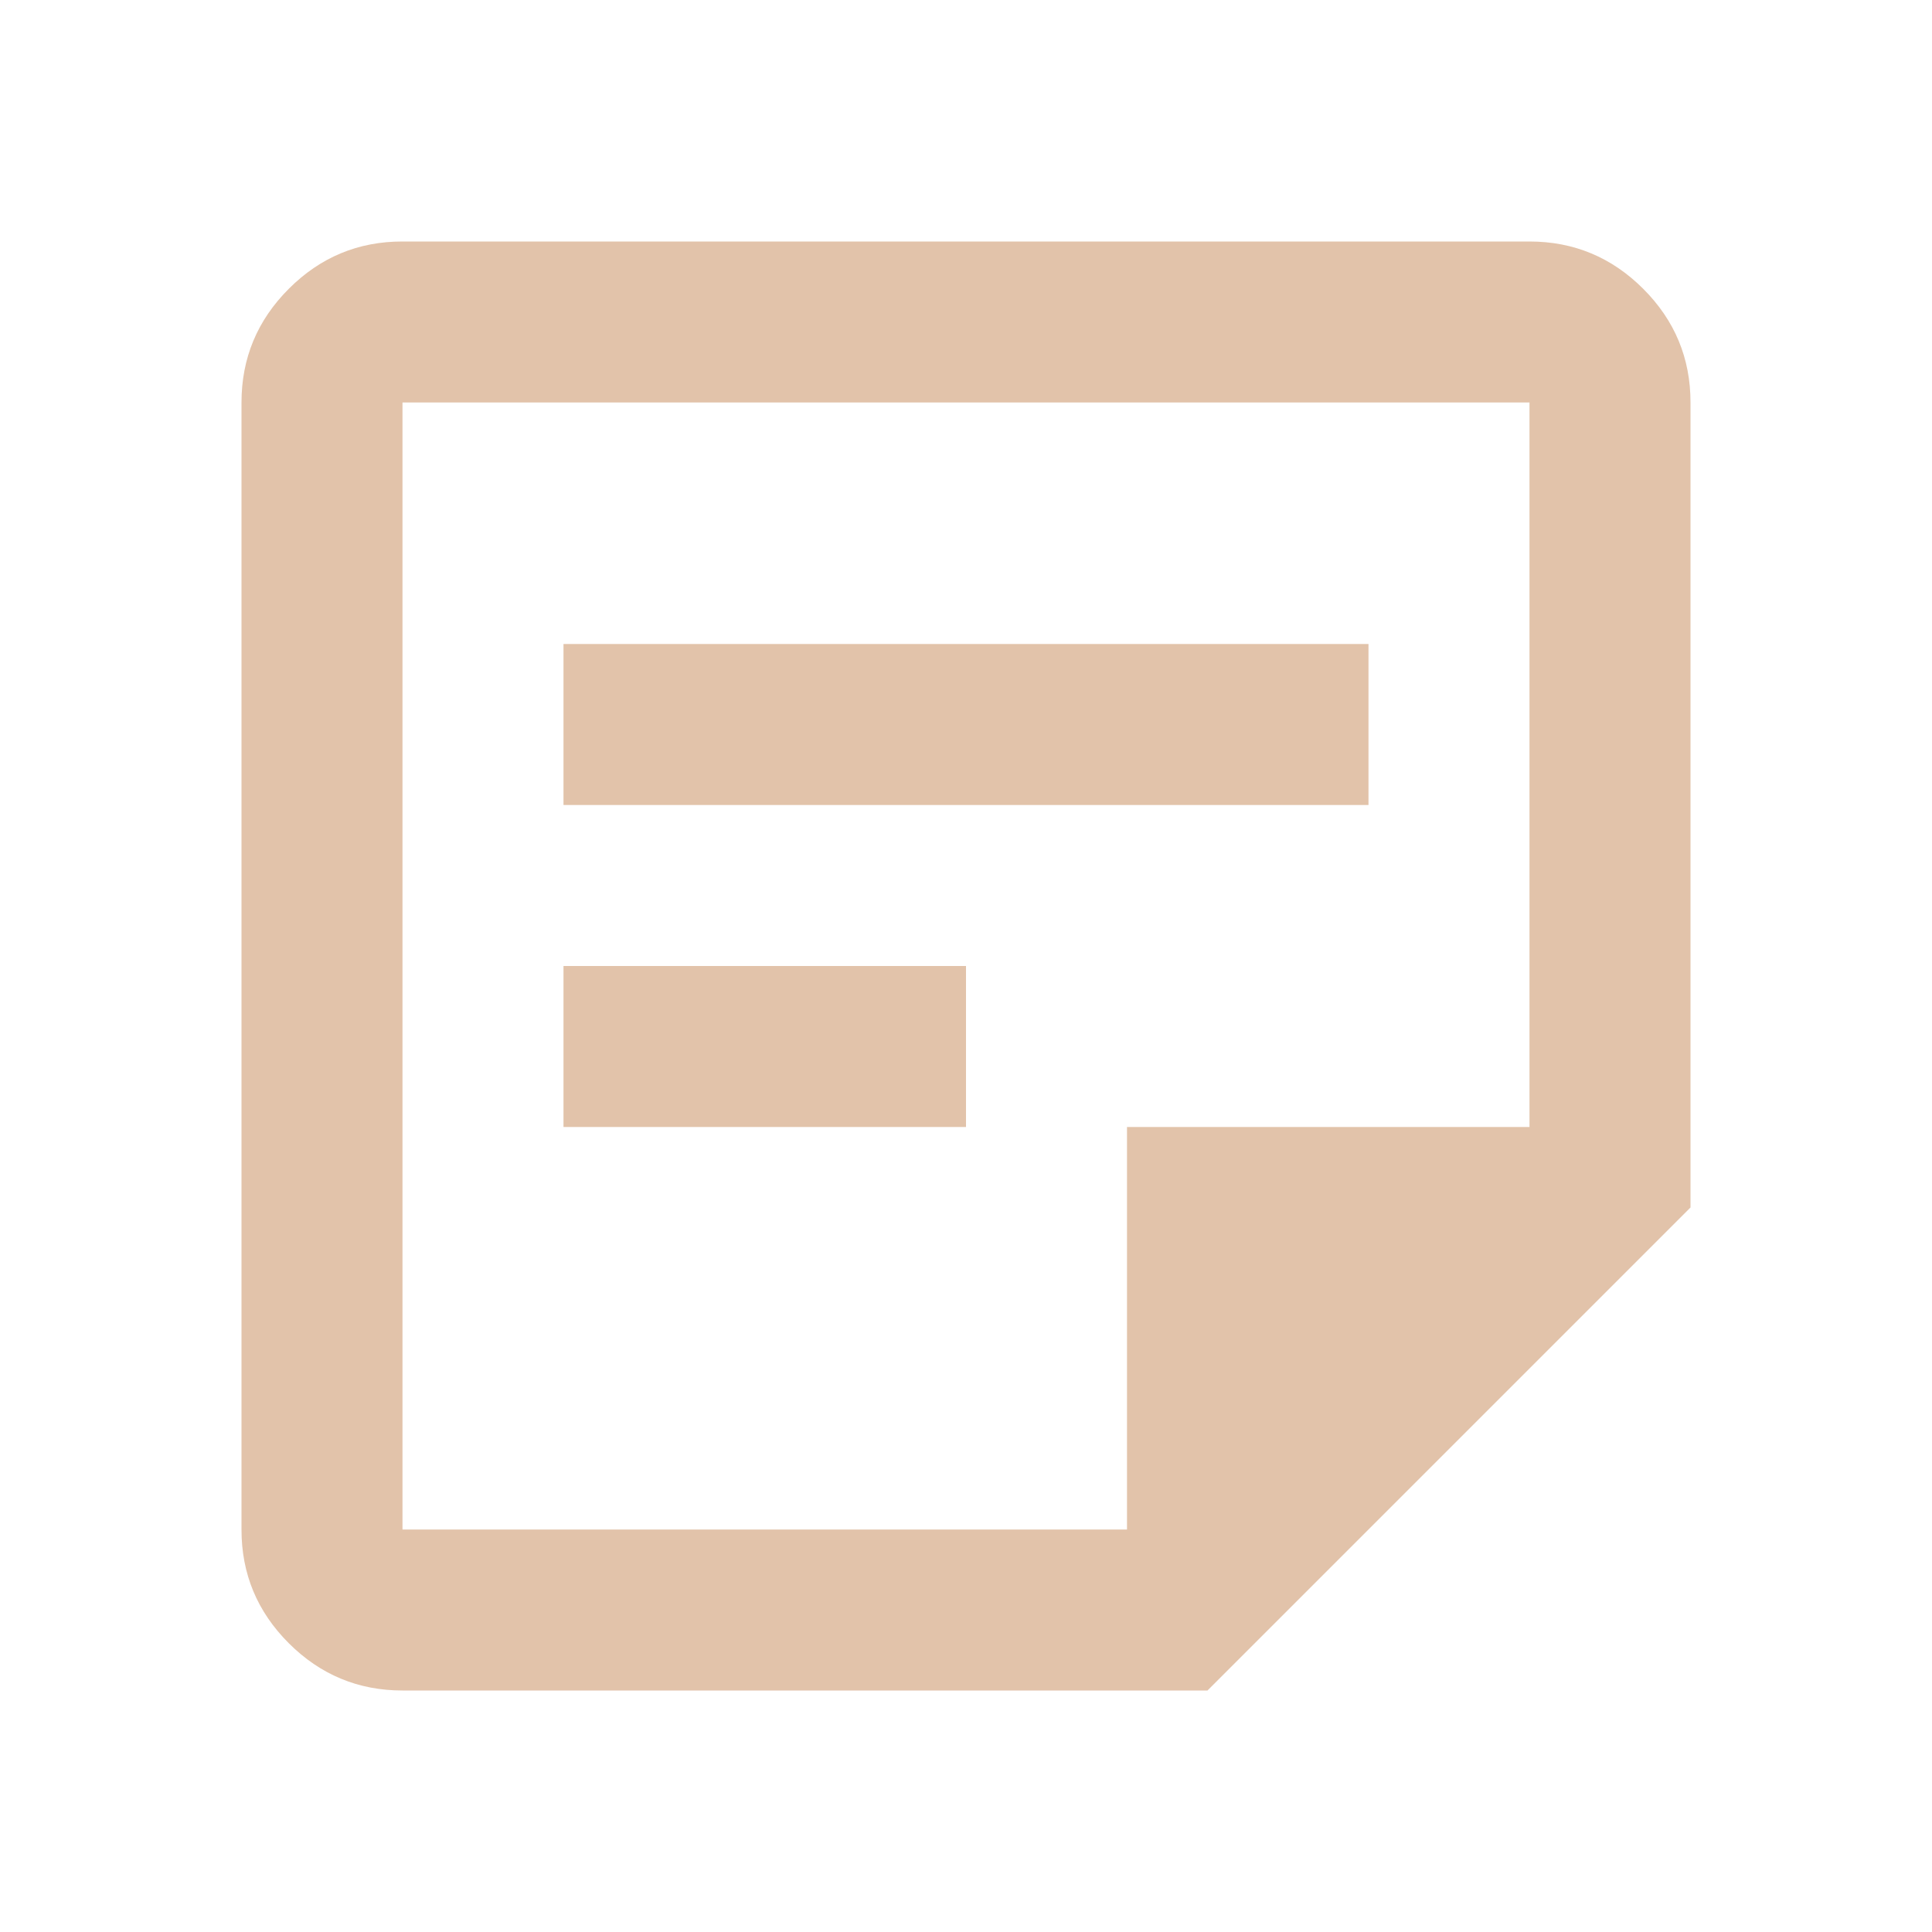 <svg width="100" height="100" viewBox="0 0 100 100" fill="none" xmlns="http://www.w3.org/2000/svg">
<path d="M20.833 79.167H58.333V58.333H79.166V20.833H20.833V79.167ZM20.833 87.5C18.541 87.5 16.579 86.683 14.945 85.05C13.312 83.417 12.497 81.456 12.5 79.167V20.833C12.5 18.542 13.316 16.579 14.95 14.946C16.583 13.312 18.544 12.497 20.833 12.5H79.166C81.458 12.5 83.421 13.317 85.054 14.95C86.687 16.583 87.502 18.544 87.5 20.833V62.5L62.5 87.5H20.833ZM29.166 58.333V50H50V58.333H29.166ZM29.166 41.667V33.333H70.833V41.667H29.166Z" fill="#E2C3AA"/>
</svg>
